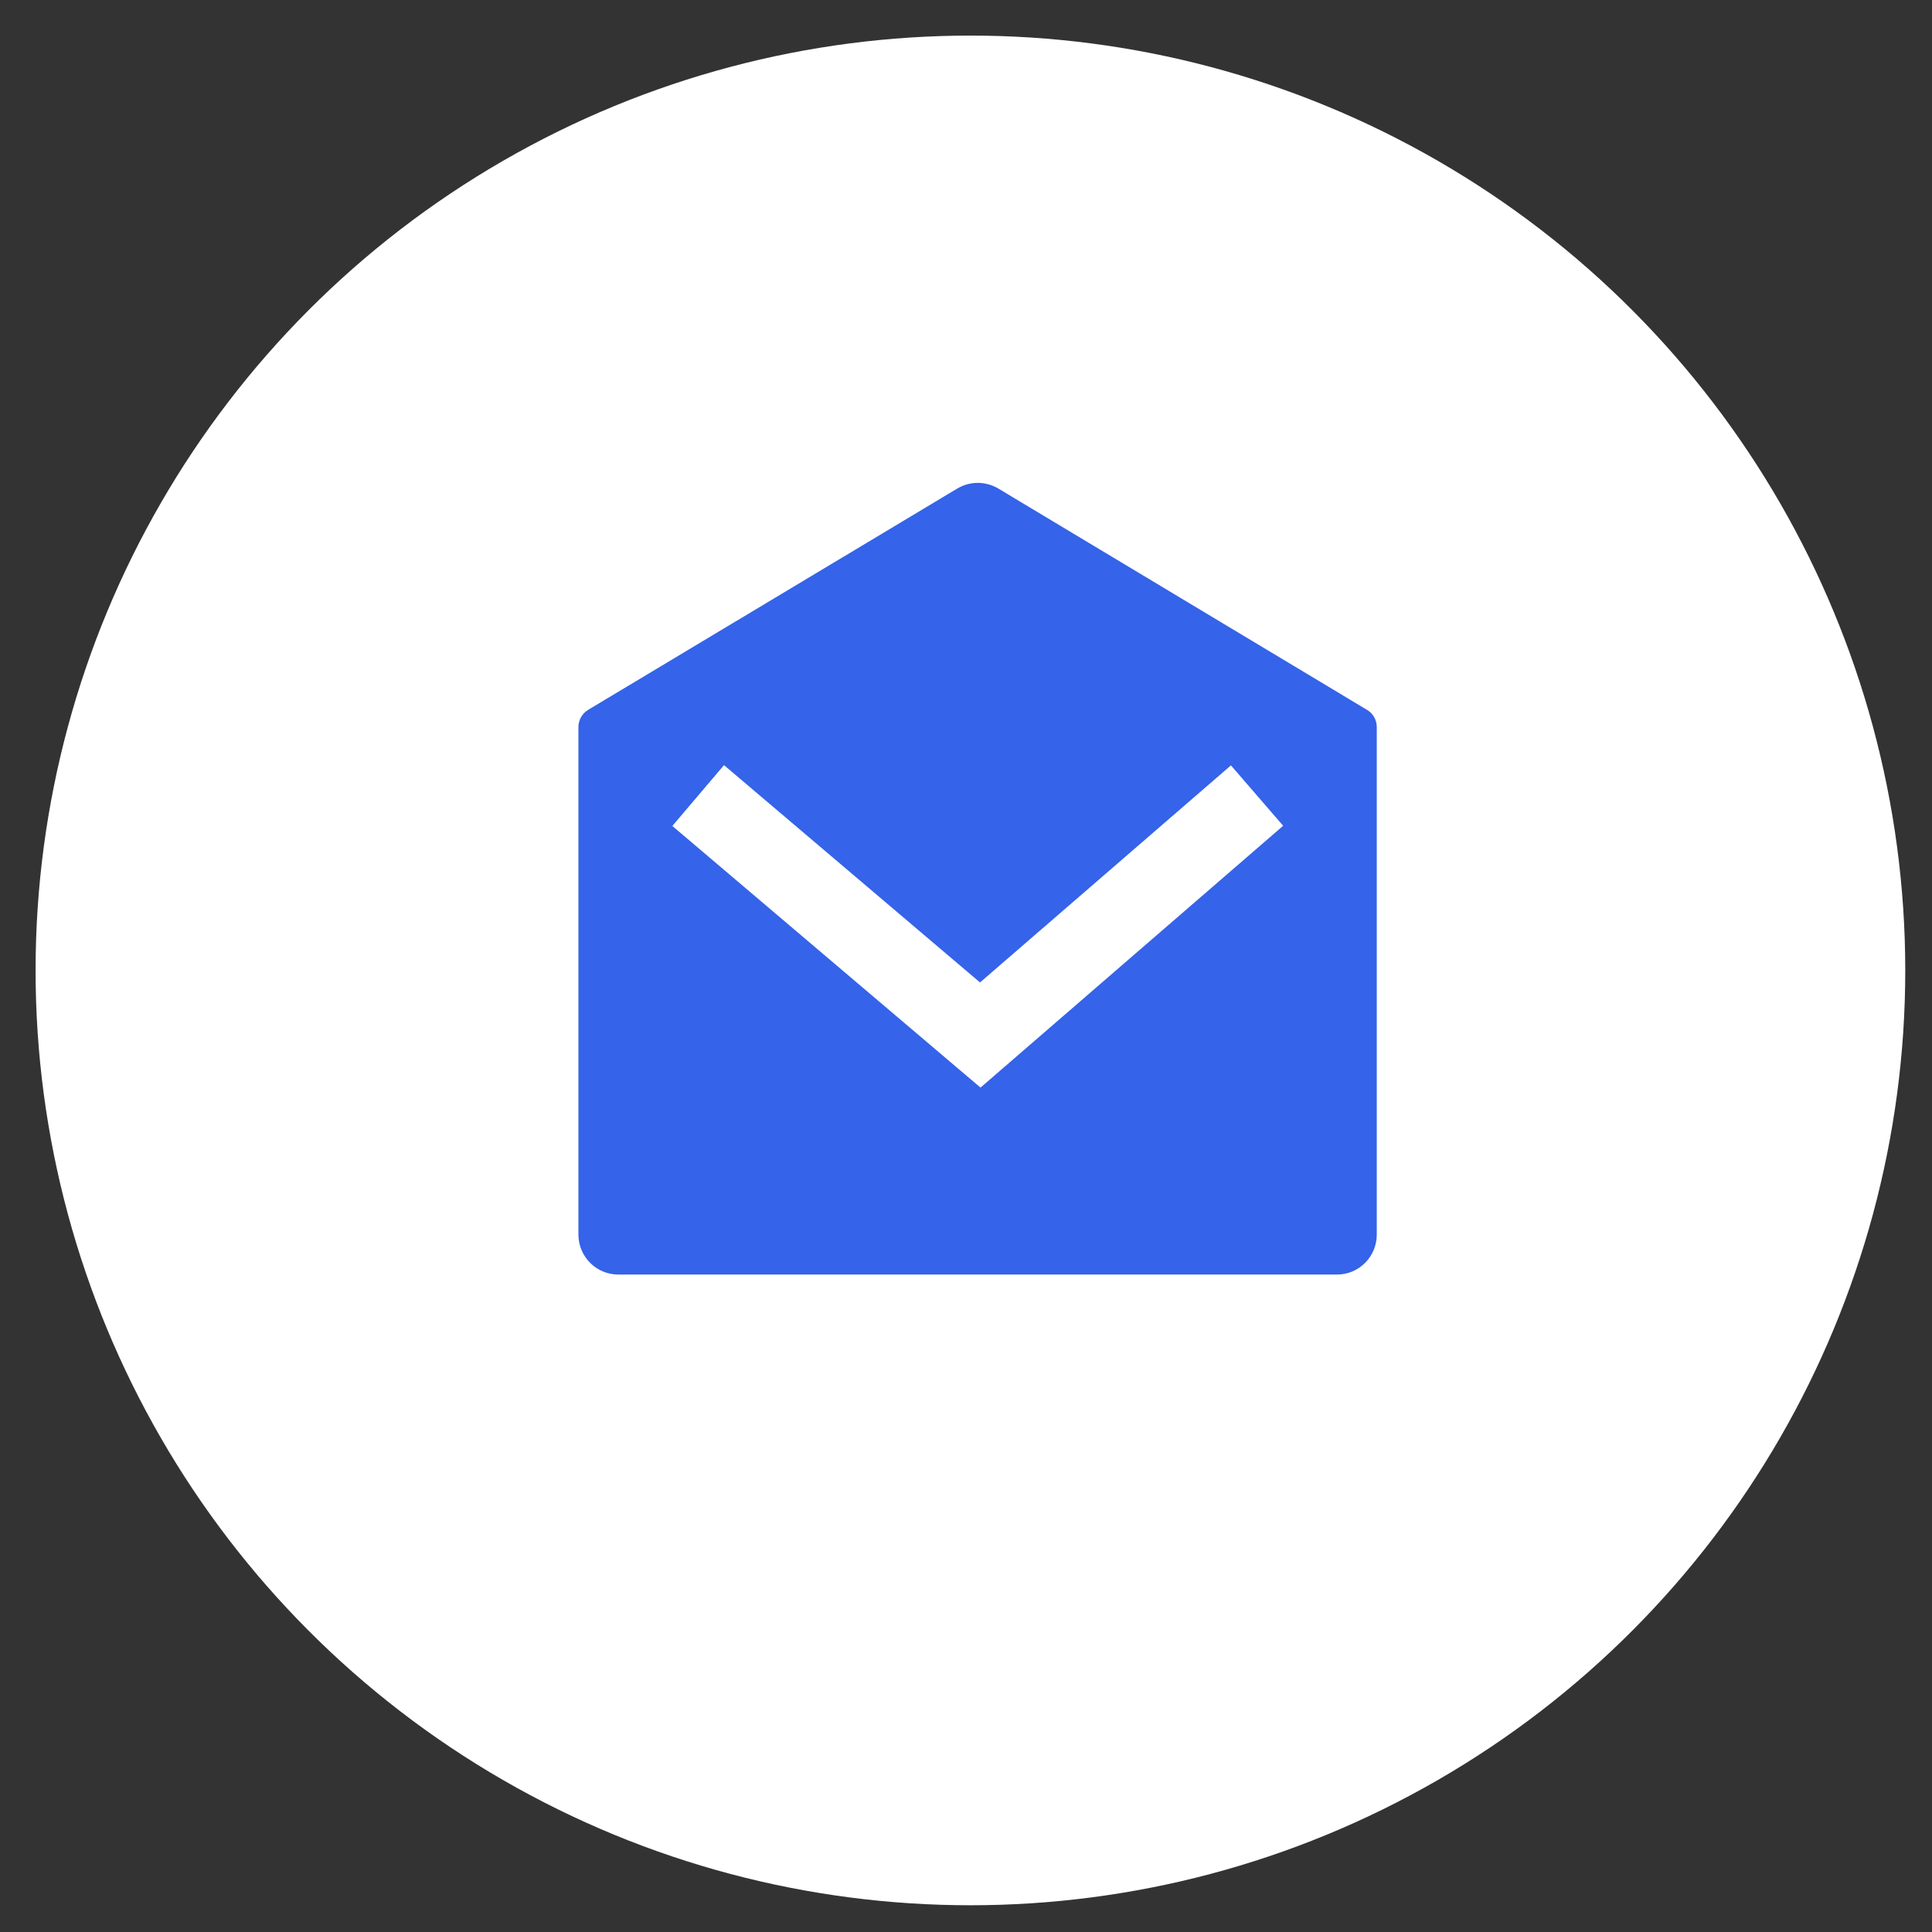 <svg width="31" height="31" viewBox="0 0 31 31" fill="none" xmlns="http://www.w3.org/2000/svg">
<rect x="0" y="0" width="31" height="31" fill="#333333" stroke="none"/>
<circle cx="15.571" cy="15.571" r="15" fill="white"/>
<g clip-path="url(#clip0_6716_2325)">
<path d="M9.437 11.39L15.36 7.839C15.459 7.78 15.573 7.748 15.689 7.748C15.805 7.748 15.919 7.78 16.019 7.839L21.936 11.391C21.983 11.419 22.023 11.46 22.05 11.508C22.077 11.556 22.091 11.61 22.091 11.666V19.81C22.091 19.98 22.024 20.143 21.904 20.263C21.784 20.384 21.621 20.451 21.451 20.451H9.922C9.752 20.451 9.589 20.384 9.469 20.263C9.349 20.143 9.281 19.98 9.281 19.81V11.665C9.281 11.61 9.296 11.555 9.323 11.507C9.35 11.459 9.389 11.419 9.437 11.39ZM19.751 12.281L15.725 15.764L11.617 12.277L10.788 13.253L15.733 17.451L20.589 13.25L19.751 12.281Z" fill="#3563E9"/>
</g>
<defs>
<clipPath id="clip0_6716_2325">
<rect width="15.372" height="15.372" fill="white" transform="translate(8 7)"/>
</clipPath>
</defs>
</svg>
